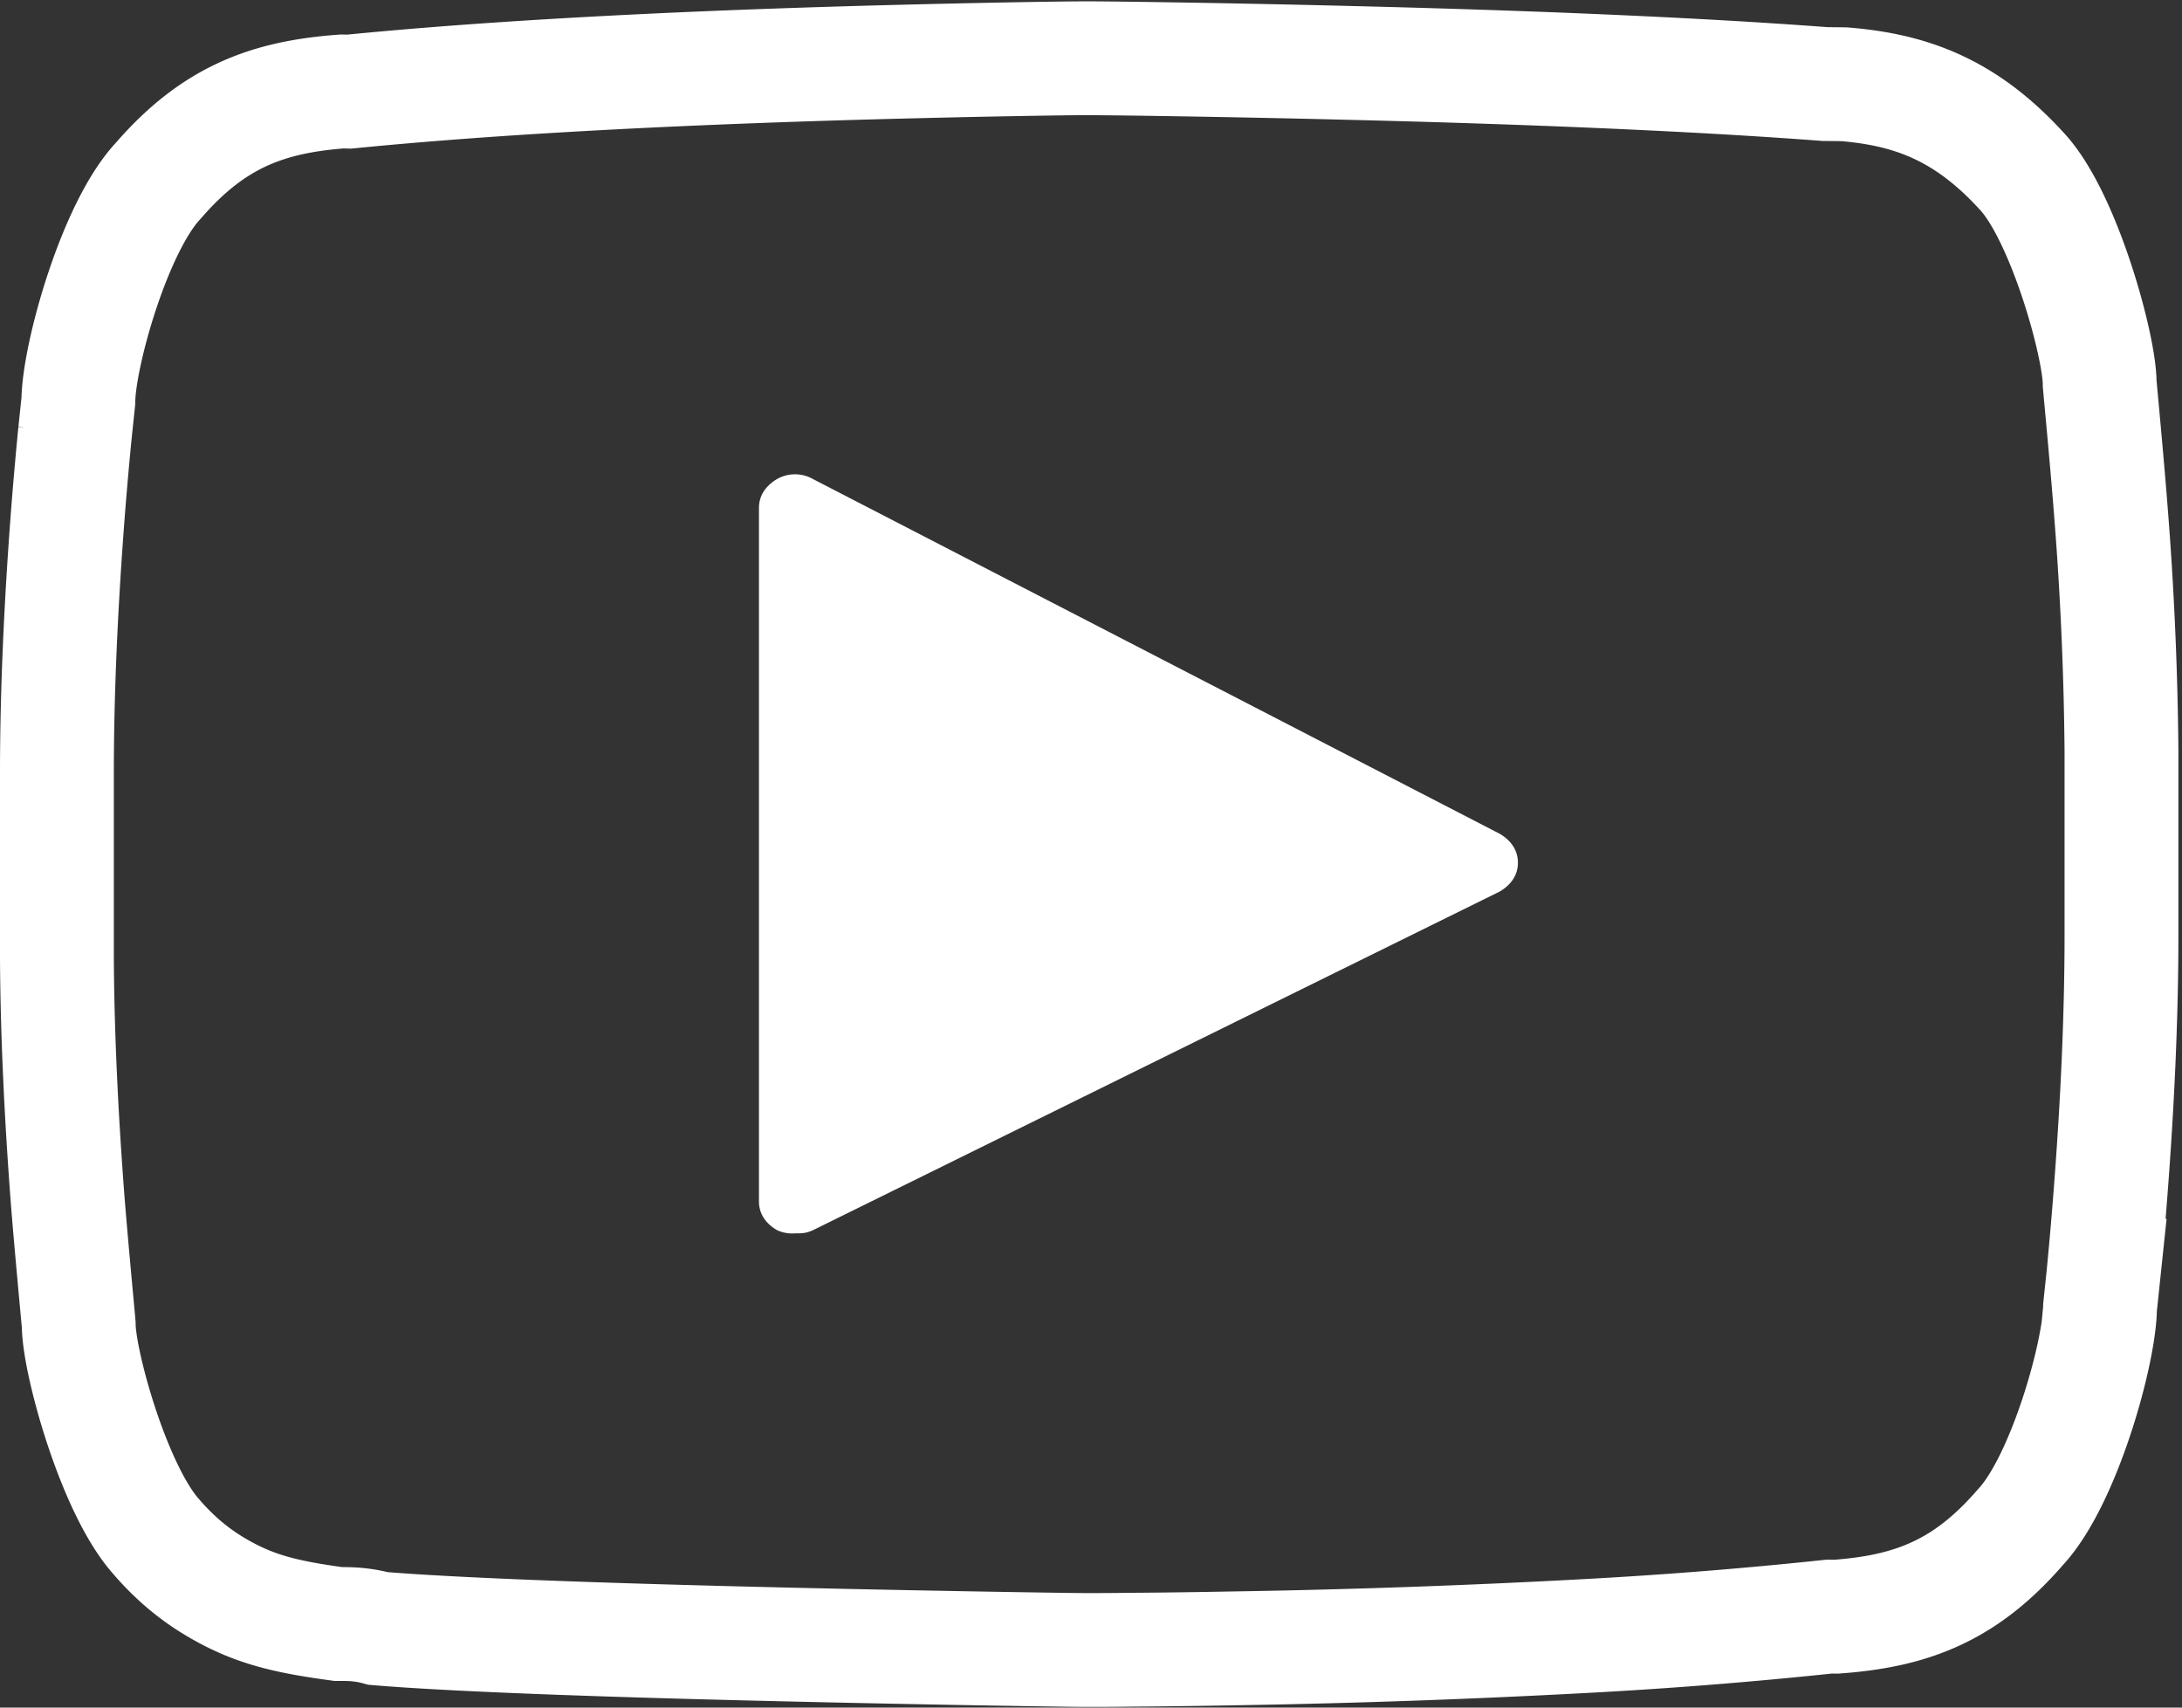 <svg class="SVGInline-svg" width="23" height="18" viewBox="0 0 23 18" xmlns="http://www.w3.org/2000/svg"><rect x="0" y="0" width="23" height="18" fill="#333333" stroke="none"/><g fill="none"><path d="M3.986 17.166c.777.065 2.302.122 4.27.168 1.3.031 2.953.059 3.206.059.09 0 .244 0 .461-.003.36-.002.758-.008 1.188-.016a97.225 97.225 0 003.578-.127 49.49 49.49 0 002.593-.206l.071.001c.795-.057 1.364-.273 1.944-.944.46-.493.835-1.842.839-2.317l.035-.333a41.2 41.2 0 00.077-.89c.071-.92.114-1.84.114-2.695V7.914a35.83 35.83 0 00-.114-2.553c-.039-.507-.116-1.31-.116-1.321 0-.385-.367-1.725-.804-2.217-.594-.658-1.171-.877-1.893-.935l-.198-.002C17.888.784 16.15.71 14.22.663c-1.177-.03-2.466-.049-2.76-.049-.32 0-1.568.022-2.736.058-1.93.06-3.658.156-5.045.294l-.07-.002c-.795.058-1.364.274-1.944.945-.46.493-.835 1.842-.839 2.317l-.035.333a41.2 41.2 0 00-.078.89C.643 6.369.6 7.289.6 8.144v1.949c.004.807.046 1.673.113 2.553.04.506.117 1.31.117 1.321 0 .385.367 1.724.814 2.228.191.223.399.397.623.53.39.233.721.316 1.298.394.102 0 .146.001.214.008.07.007.138.02.207.039z" stroke="#FFF" stroke-width="1.2"></path><path d="M15.81 8.79L8.57 5.05a.384.384 0 00-.38 0c-.115.069-.19.17-.19.305v7.31c0 .134.076.235.19.302a.382.382 0 00.191.034c.076 0 .114 0 .19-.034l7.239-3.57c.114-.068.19-.169.19-.303 0-.135-.076-.236-.19-.304z" fill="#FFF"></path></g></svg>